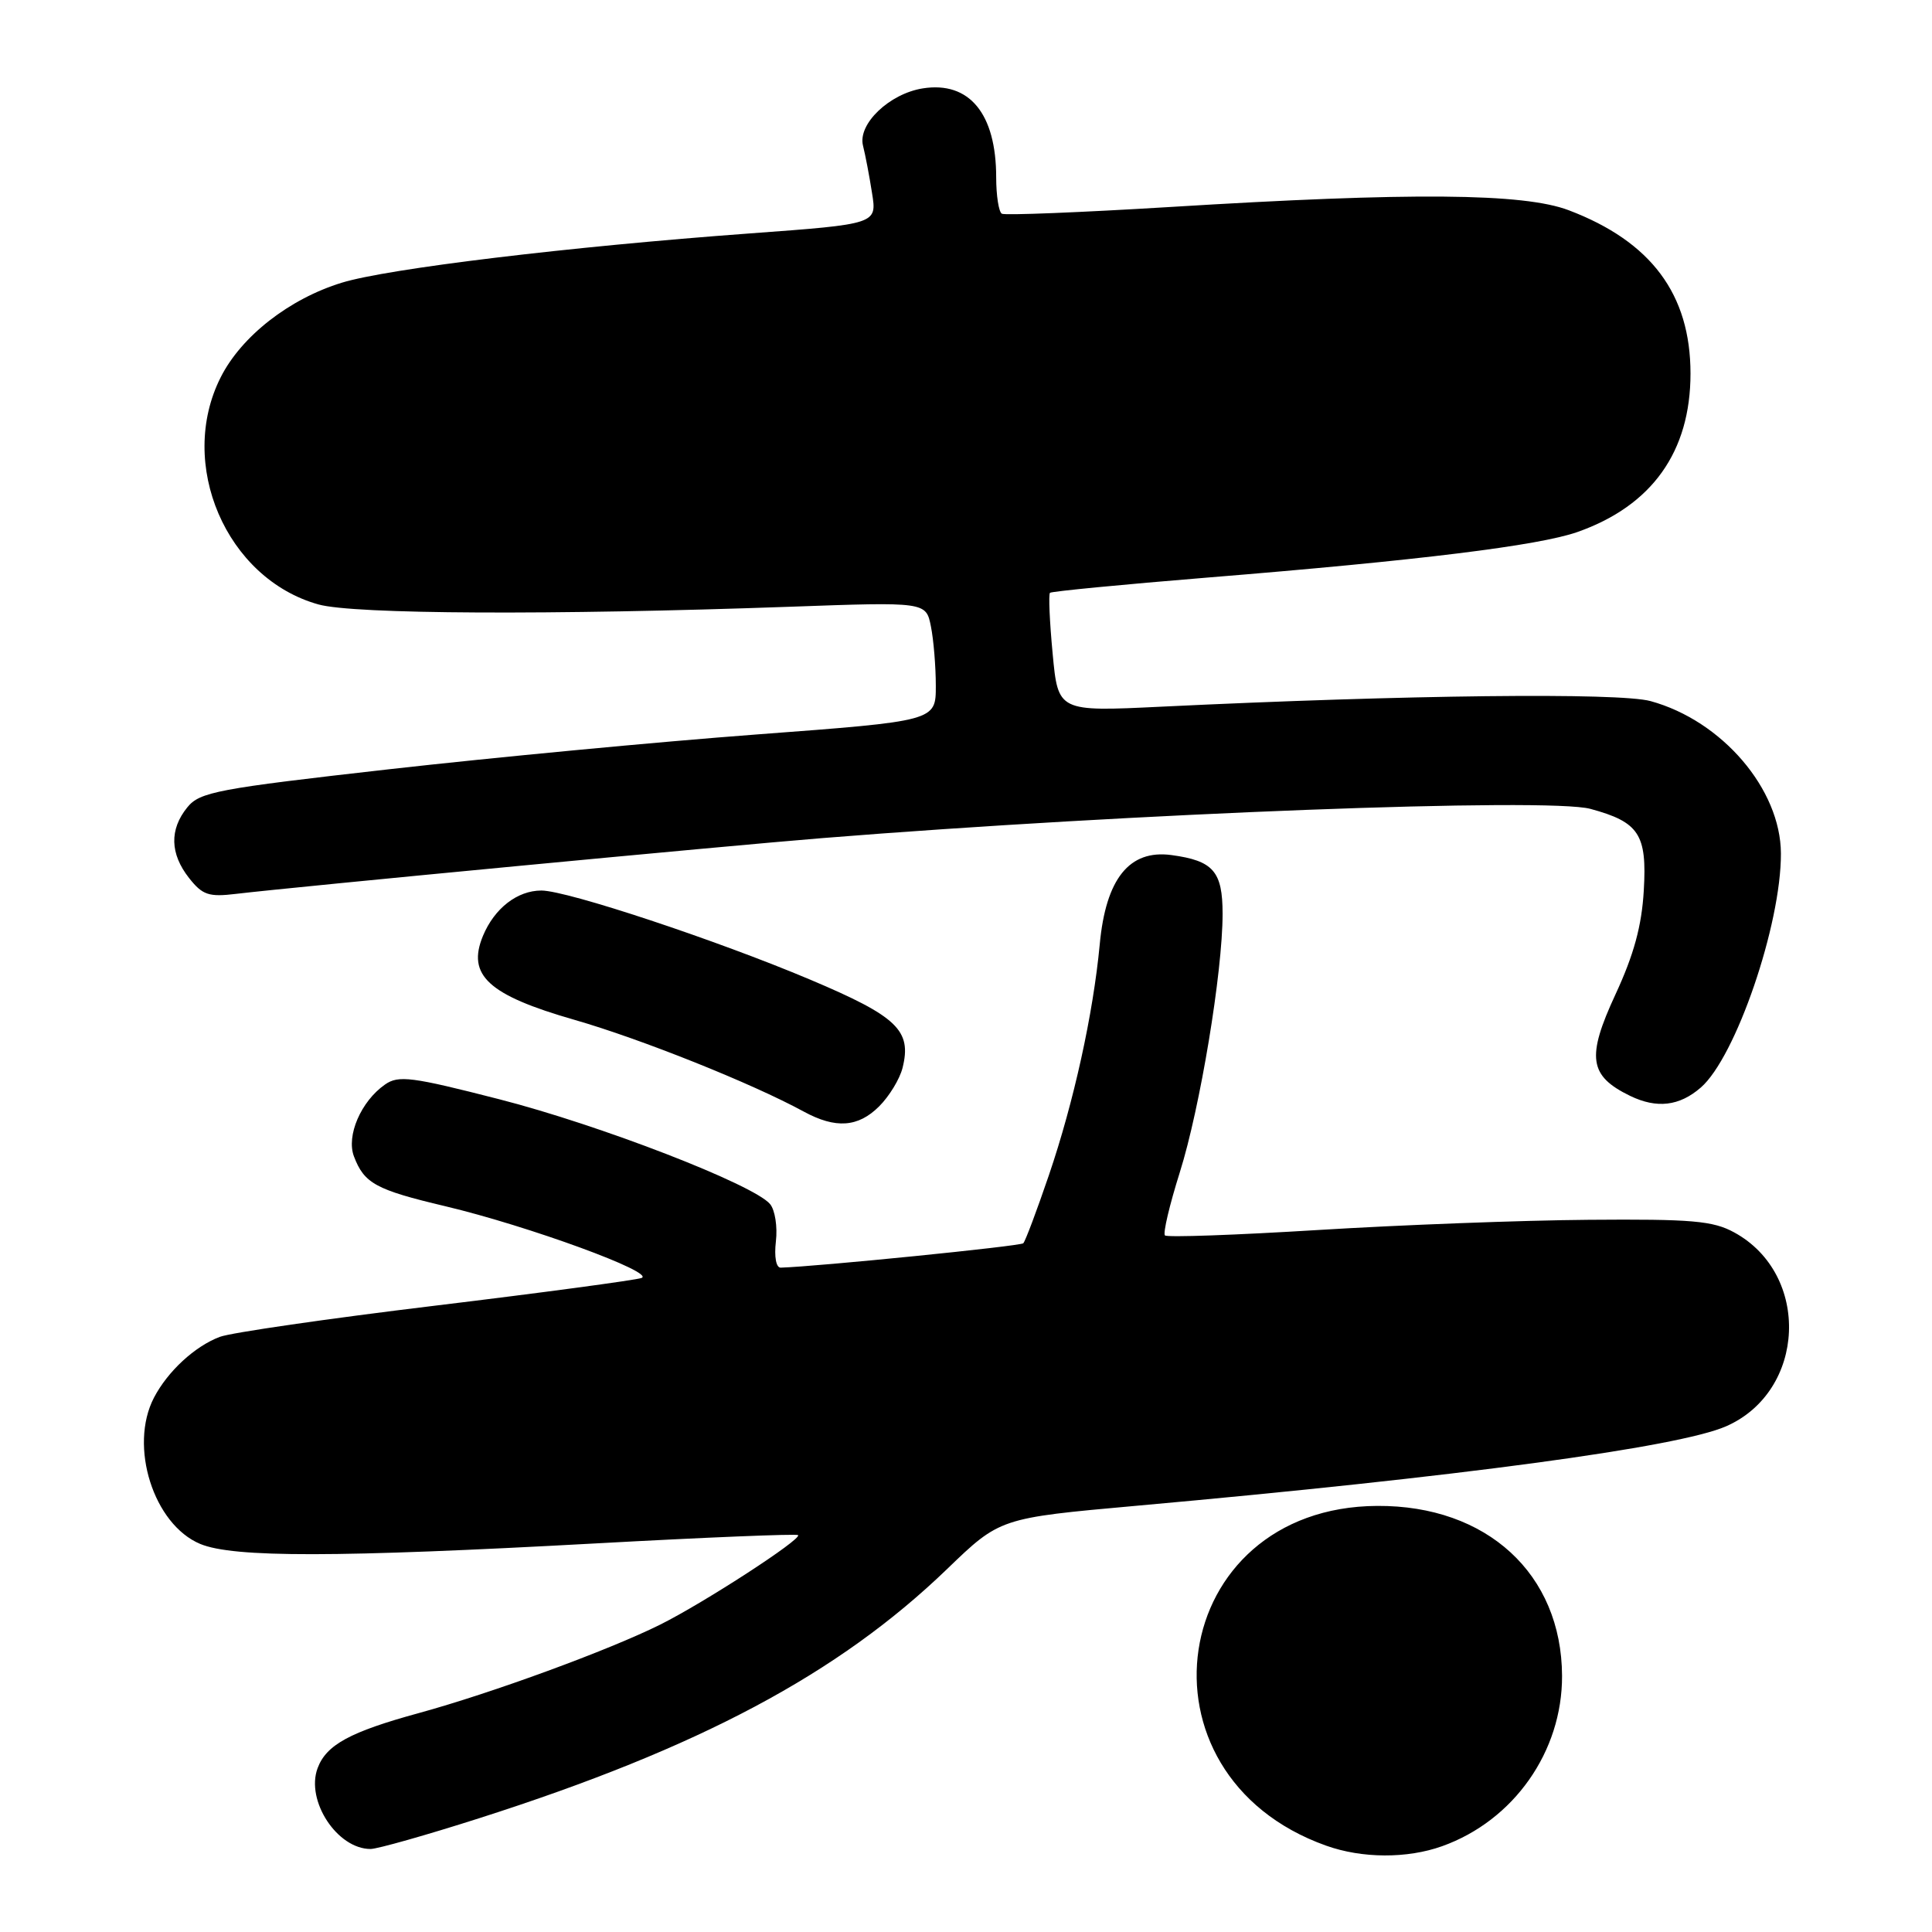 <?xml version="1.0" encoding="UTF-8" standalone="no"?>
<!DOCTYPE svg PUBLIC "-//W3C//DTD SVG 1.1//EN" "http://www.w3.org/Graphics/SVG/1.1/DTD/svg11.dtd" >
<svg xmlns="http://www.w3.org/2000/svg" xmlns:xlink="http://www.w3.org/1999/xlink" version="1.1" viewBox="0 0 256 256">
 <g >
 <path fill="currentColor"
d=" M 191.09 244.63 C 200.58 241.24 207.02 232.09 206.98 222.05 C 206.92 208.56 197.03 199.46 182.50 199.54 C 154.72 199.69 149.38 235.17 175.72 244.56 C 180.48 246.26 186.45 246.29 191.09 244.63 Z  M 63.54 240.91 C 92.69 231.59 111.09 221.79 125.50 207.90 C 132.50 201.15 132.50 201.15 150.50 199.53 C 193.13 195.71 222.40 191.77 228.72 188.99 C 239.32 184.34 239.96 168.85 229.79 163.30 C 226.98 161.76 224.17 161.52 210.50 161.63 C 201.70 161.70 185.58 162.31 174.69 162.98 C 163.79 163.65 154.64 163.98 154.36 163.70 C 154.08 163.42 154.97 159.66 156.33 155.34 C 159.02 146.81 162.00 128.82 162.00 121.09 C 162.00 115.46 160.77 114.05 155.22 113.30 C 149.64 112.55 146.53 116.43 145.72 125.14 C 144.85 134.36 142.30 145.98 138.98 155.73 C 137.38 160.42 135.86 164.47 135.59 164.74 C 135.22 165.12 108.25 167.83 103.45 167.97 C 102.84 167.99 102.57 166.54 102.81 164.49 C 103.04 162.55 102.69 160.33 102.04 159.55 C 99.90 156.97 79.47 149.06 66.13 145.65 C 54.55 142.68 52.80 142.45 51.01 143.71 C 47.83 145.93 45.86 150.50 46.90 153.23 C 48.26 156.81 49.79 157.65 59.00 159.83 C 70.02 162.45 86.94 168.64 85.00 169.34 C 84.17 169.63 71.86 171.29 57.63 173.01 C 43.40 174.73 30.58 176.59 29.13 177.14 C 25.81 178.39 22.22 181.71 20.40 185.20 C 17.06 191.63 20.34 201.99 26.53 204.58 C 30.92 206.41 44.58 206.39 78.94 204.51 C 93.49 203.71 105.55 203.22 105.75 203.41 C 106.28 203.94 93.31 212.36 87.50 215.26 C 80.70 218.65 65.21 224.33 55.50 226.99 C 46.36 229.49 43.23 231.20 42.08 234.30 C 40.49 238.61 44.68 245.00 49.10 245.00 C 50.00 245.00 56.50 243.16 63.54 240.91 Z  M 116.50 146.59 C 117.83 145.26 119.22 142.98 119.59 141.51 C 120.84 136.53 118.91 134.69 107.36 129.81 C 94.95 124.57 75.14 118.00 71.74 118.00 C 68.54 118.00 65.51 120.36 63.99 124.02 C 61.84 129.22 64.71 131.86 76.11 135.13 C 84.94 137.67 99.64 143.55 106.50 147.29 C 110.73 149.59 113.71 149.38 116.50 146.59 Z  M 225.36 144.11 C 229.99 140.10 236.02 122.50 235.98 113.09 C 235.95 104.58 228.19 95.50 218.71 92.90 C 214.52 91.75 186.32 92.07 153.85 93.64 C 140.20 94.30 140.20 94.30 139.48 86.60 C 139.08 82.37 138.92 78.75 139.13 78.55 C 139.33 78.36 148.72 77.45 160.00 76.53 C 188.01 74.26 203.89 72.30 209.03 70.49 C 218.90 67.01 224.00 59.85 224.00 49.50 C 224.00 38.99 218.79 32.01 207.87 27.86 C 201.87 25.58 186.98 25.46 155.00 27.43 C 143.18 28.15 133.16 28.55 132.75 28.32 C 132.34 28.08 132.00 25.91 132.00 23.51 C 132.00 15.06 128.44 10.74 122.28 11.71 C 117.85 12.41 113.64 16.43 114.35 19.29 C 114.66 20.51 115.20 23.34 115.55 25.59 C 116.21 29.69 116.21 29.69 99.35 30.93 C 75.39 32.69 51.37 35.59 45.29 37.46 C 38.35 39.59 32.00 44.54 29.25 49.98 C 23.43 61.47 29.97 76.68 42.19 80.09 C 46.86 81.40 73.22 81.52 104.60 80.40 C 122.70 79.75 122.70 79.75 123.35 83.00 C 123.71 84.79 124.00 88.34 124.00 90.89 C 124.00 95.54 124.00 95.54 100.25 97.32 C 87.19 98.30 65.28 100.38 51.56 101.93 C 28.75 104.51 26.46 104.94 24.81 106.99 C 22.44 109.92 22.52 113.12 25.05 116.34 C 26.83 118.60 27.66 118.88 31.30 118.44 C 38.94 117.53 96.27 112.07 109.00 111.05 C 149.90 107.76 205.15 105.66 210.74 107.18 C 217.19 108.93 218.25 110.55 217.81 117.99 C 217.54 122.69 216.49 126.52 214.06 131.76 C 210.19 140.10 210.55 142.56 216.00 145.21 C 219.54 146.92 222.52 146.57 225.36 144.11 Z "/>
</g>
</svg>